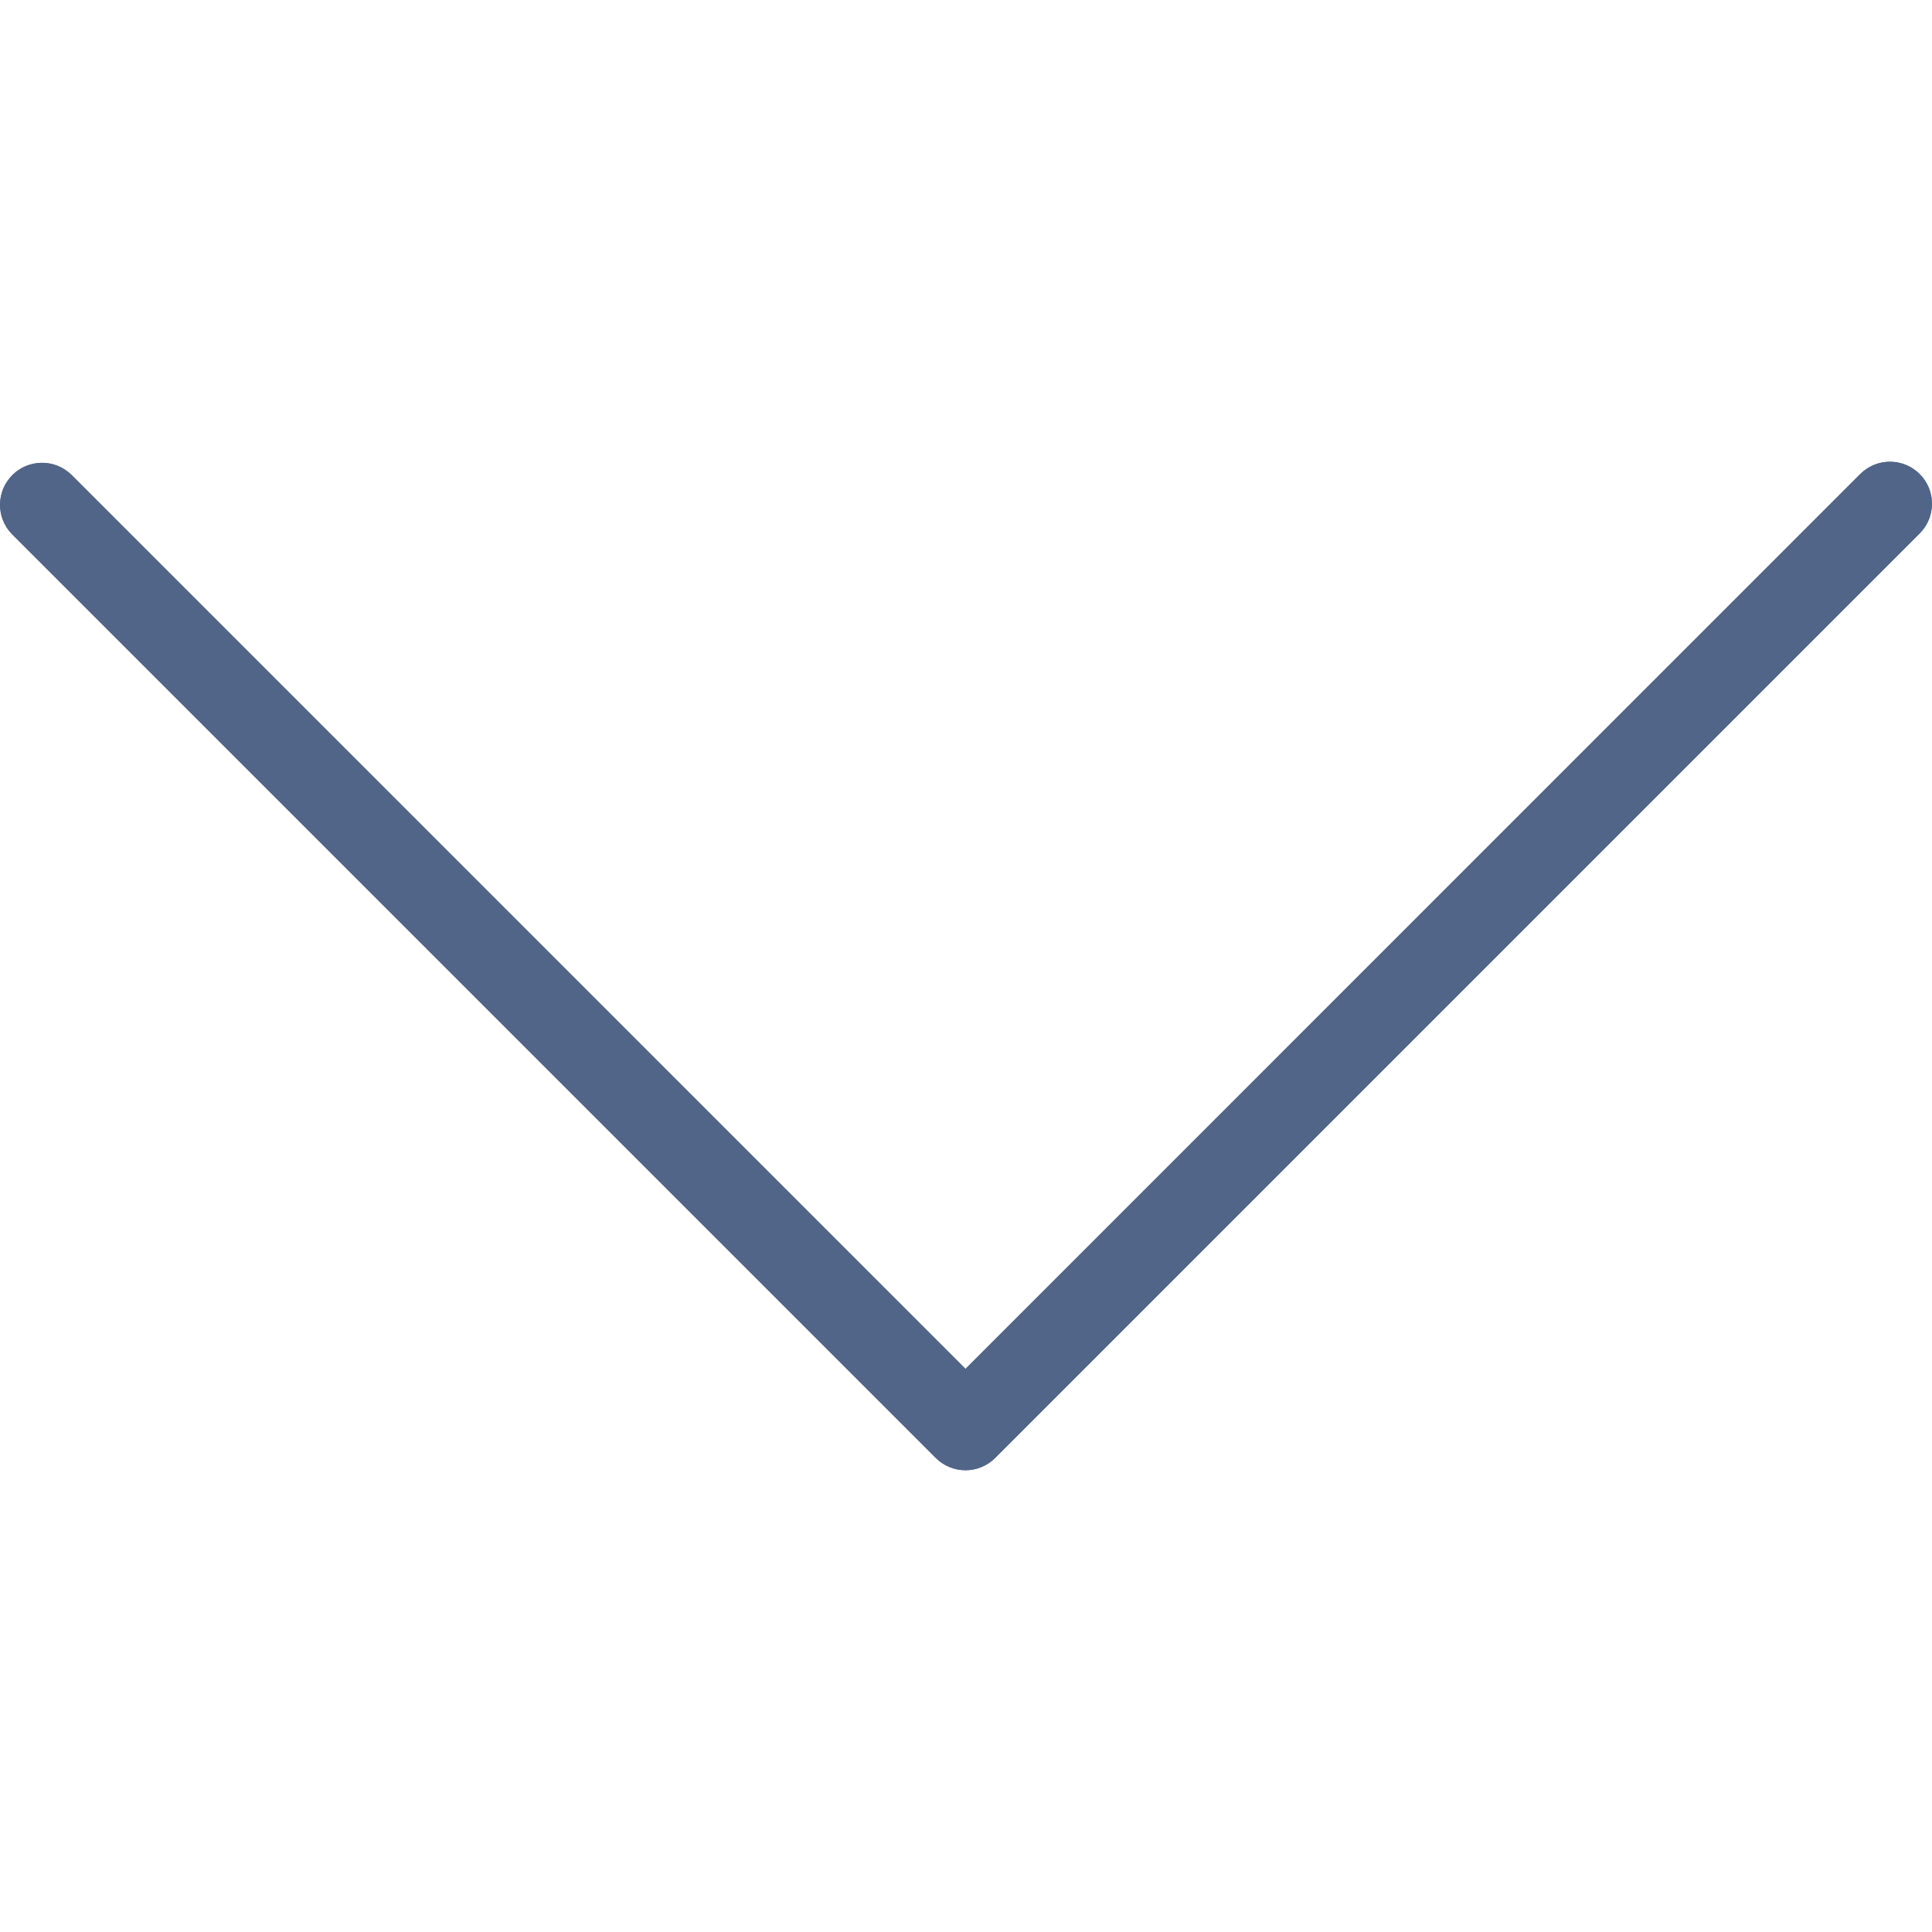 <svg width="133" height="133" viewBox="0 0 133 133" fill="none" xmlns="http://www.w3.org/2000/svg">
<g clip-path="url(#clip0)">
<path d="M128.024 32.669L66.465 94.234L4.905 32.669C3.757 31.56 1.927 31.592 0.817 32.74C-0.265 33.861 -0.265 35.637 0.817 36.757L64.423 100.363C65.552 101.492 67.382 101.492 68.511 100.363L132.117 36.757C133.266 35.648 133.298 33.818 132.188 32.669C131.079 31.52 129.249 31.489 128.1 32.598C128.076 32.621 128.053 32.645 128.029 32.669L128.024 32.669Z" fill="#516588"/>
<path d="M66.465 101.213C65.697 101.215 64.961 100.911 64.418 100.369L0.812 36.763C-0.298 35.615 -0.266 33.784 0.883 32.675C2.003 31.593 3.779 31.593 4.899 32.675L66.464 94.234L128.023 32.669C129.133 31.521 130.963 31.489 132.112 32.598C133.26 33.708 133.292 35.538 132.183 36.686C132.159 36.711 132.136 36.734 132.112 36.757L68.506 100.363C67.965 100.906 67.231 101.212 66.465 101.213Z" fill="#516588"/>
</g>
<defs>
<clipPath id="clip0">
<rect width="133" height="133" fill="white"/>
</clipPath>
</defs>
</svg>
